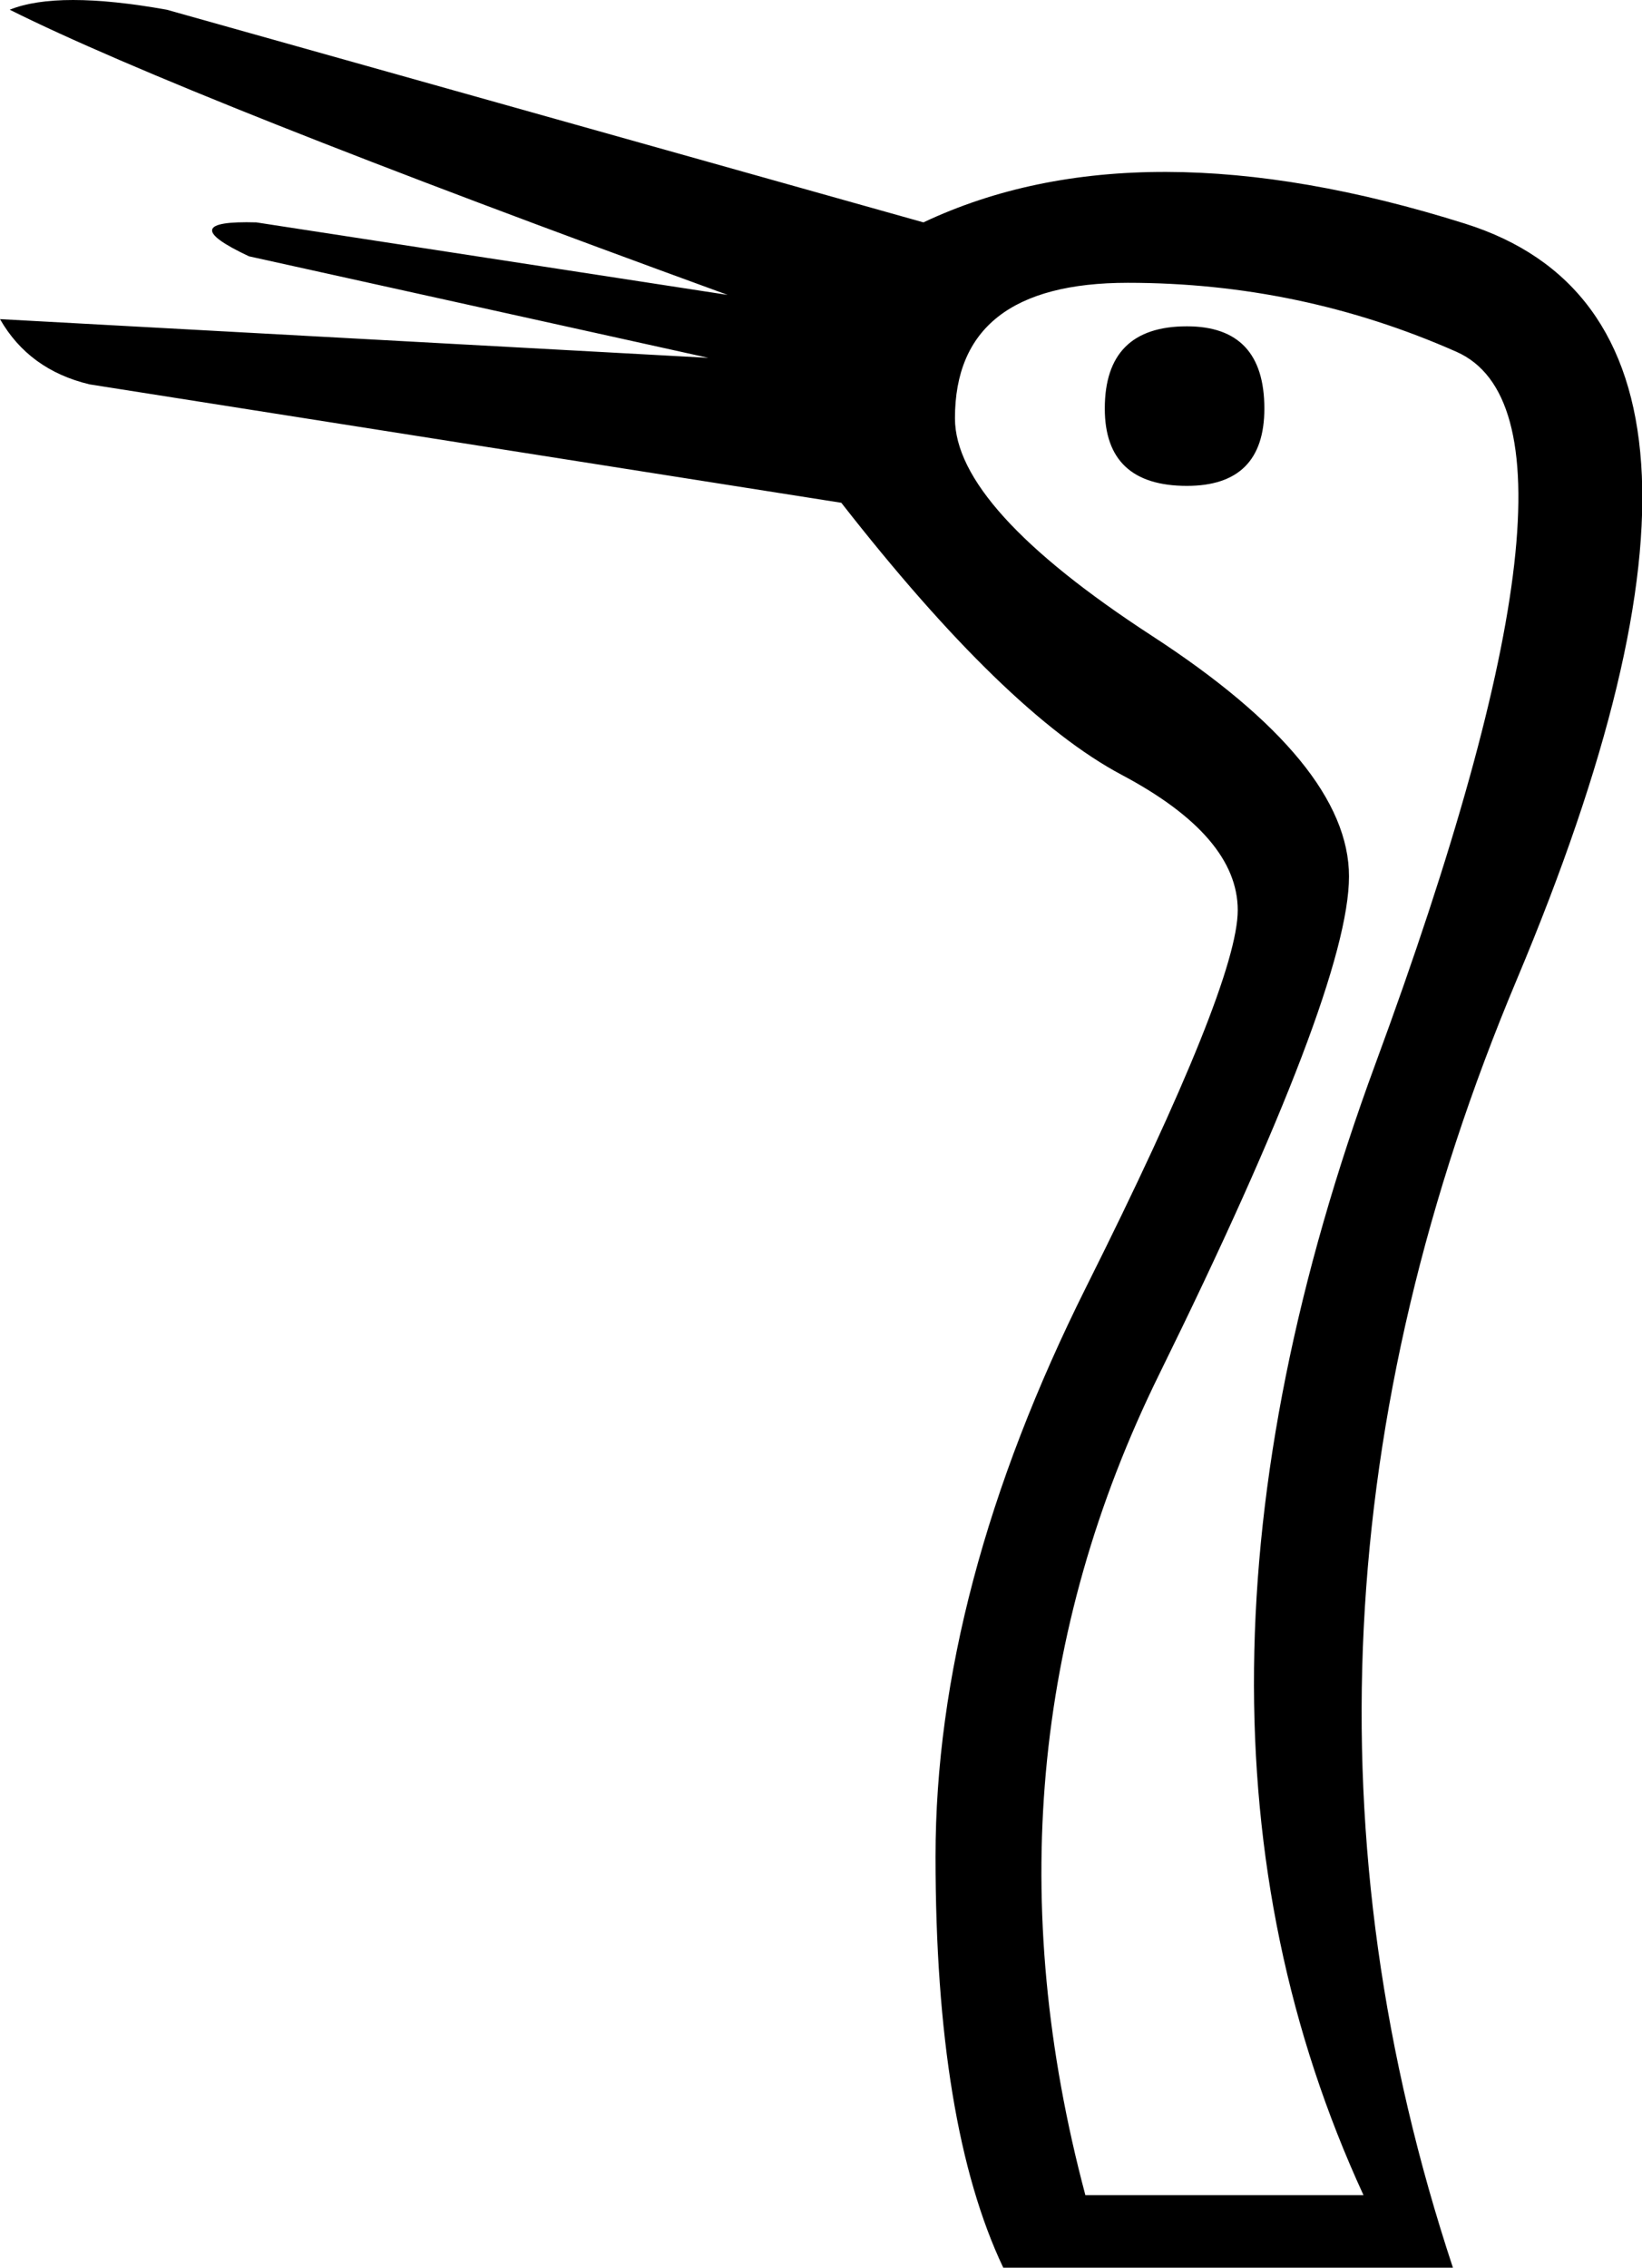 <?xml version='1.0' encoding ='UTF-8' standalone='yes'?>
<svg width='13.018' height='17.978' xmlns='http://www.w3.org/2000/svg' xmlns:xlink='http://www.w3.org/1999/xlink' xmlns:inkscape='http://www.inkscape.org/namespaces/inkscape'>
<path style='fill:#000000; stroke:none' d=' M 6.67 3.986  L 0.709 3.047  Q 0.23 2.932 0 2.53  L 5.616 2.837  L 1.974 2.032  Q 1.361 1.744 2.032 1.763  L 5.769 2.338  Q 1.457 0.767 0.077 0.077  Q 0.46 -0.077 1.322 0.077  L 7.321 1.763  Q 9.027 0.958 11.615 1.773  Q 14.202 2.587 12.027 7.762  Q 9.851 12.937 11.519 17.978  L 7.954 17.978  Q 7.417 16.847 7.417 14.719  Q 7.417 12.592 8.615 10.196  Q 9.813 7.801 9.813 7.216  Q 9.813 6.631 8.893 6.143  Q 7.973 5.654 6.67 3.986  Z  M 7.571 3.316  Q 7.571 4.025 9.133 5.041  Q 10.695 6.056 10.695 6.948  Q 10.695 7.839 9.19 10.896  Q 7.686 13.953 8.605 17.403  L 10.81 17.403  Q 9.027 13.531 10.905 8.433  Q 12.784 3.335 11.547 2.789  Q 10.311 2.242 8.941 2.242  Q 7.571 2.242 7.571 3.316  Z  M 9.41 2.587  Q 10.024 2.587 10.024 3.239  Q 10.024 3.852 9.41 3.852  Q 8.759 3.852 8.759 3.239  Q 8.759 2.587 9.41 2.587  Z '/></svg>
